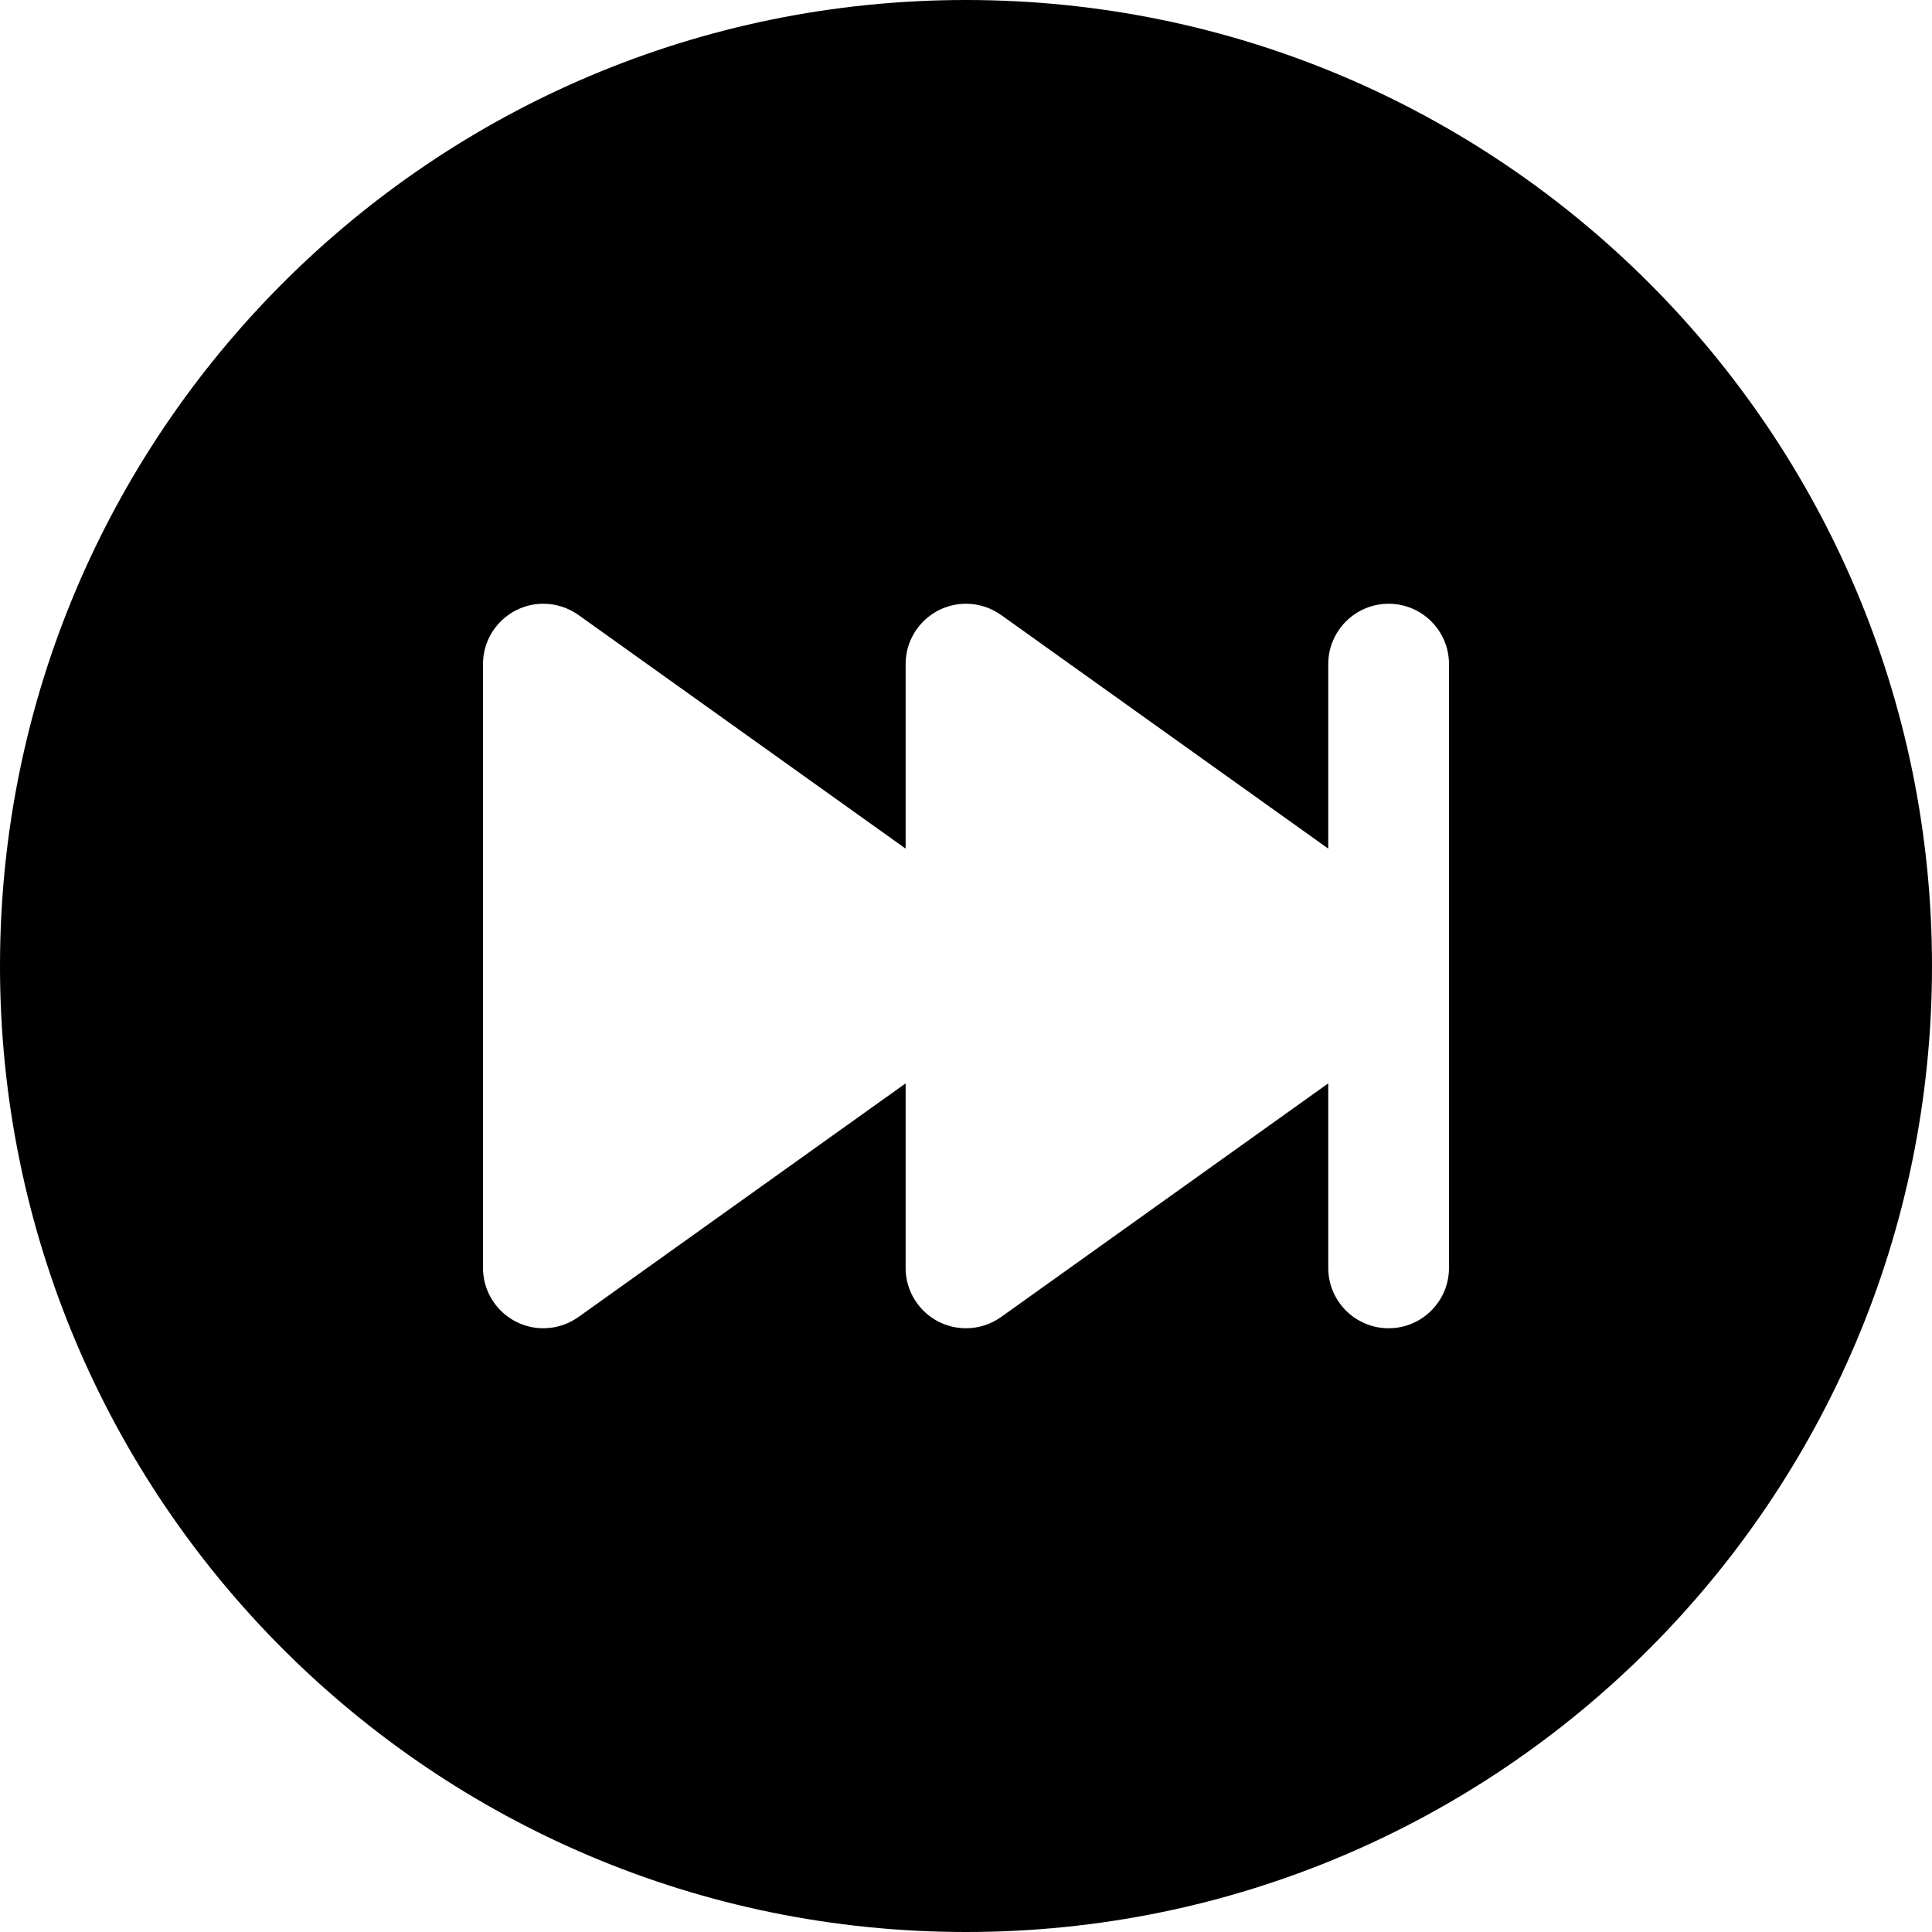 ﻿<?xml version="1.0" encoding="utf-8"?>
<svg version="1.1" xmlns:xlink="http://www.w3.org/1999/xlink" width="24px" height="24px" xmlns="http://www.w3.org/2000/svg">
  <defs>
    <pattern id="BGPattern" patternUnits="userSpaceOnUse" alignment="0 0" imageRepeat="None" />
    <mask fill="white" id="Clip6263">
      <path d="M 24 12  C 24 18.627  18.627 24  12 24  C 5.373 24  0 18.627  0 12  C 0 5.373  5.373 0  12 0  C 18.627 0  24 5.373  24 12  Z M 11.25 10.542  L 7.185 7.639  C 7.058 7.549  6.906 7.5  6.75 7.5  C 6.336 7.5  6 7.836  6 8.25  L 6 15.75  C 6 16.164  6.336 16.5  6.75 16.5  C 6.906 16.5  7.058 16.451  7.185 16.361  L 11.25 13.458  L 11.25 15.75  C 11.25 16.164  11.586 16.5  12 16.5  C 12.156 16.5  12.308 16.451  12.435 16.361  L 16.5 13.458  L 16.5 15.75  C 16.5 16.164  16.836 16.5  17.25 16.5  C 17.664 16.5  18 16.164  18 15.75  L 18 8.25  C 18 7.836  17.664 7.5  17.25 7.5  C 16.836 7.5  16.5 7.836  16.5 8.25  L 16.5 10.542  L 12.435 7.639  C 12.308 7.549  12.156 7.5  12 7.5  C 11.586 7.5  11.25 7.836  11.25 8.25  L 11.25 10.542  Z " fill-rule="evenodd" />
    </mask>
  </defs>
  <g>
    <path d="M 24 12  C 24 18.627  18.627 24  12 24  C 5.373 24  0 18.627  0 12  C 0 5.373  5.373 0  12 0  C 18.627 0  24 5.373  24 12  Z M 11.25 10.542  L 7.185 7.639  C 7.058 7.549  6.906 7.5  6.75 7.5  C 6.336 7.5  6 7.836  6 8.25  L 6 15.75  C 6 16.164  6.336 16.5  6.75 16.5  C 6.906 16.5  7.058 16.451  7.185 16.361  L 11.25 13.458  L 11.25 15.75  C 11.25 16.164  11.586 16.5  12 16.5  C 12.156 16.5  12.308 16.451  12.435 16.361  L 16.5 13.458  L 16.5 15.75  C 16.5 16.164  16.836 16.5  17.25 16.5  C 17.664 16.5  18 16.164  18 15.75  L 18 8.25  C 18 7.836  17.664 7.5  17.25 7.5  C 16.836 7.5  16.5 7.836  16.5 8.25  L 16.5 10.542  L 12.435 7.639  C 12.308 7.549  12.156 7.5  12 7.5  C 11.586 7.5  11.25 7.836  11.25 8.25  L 11.25 10.542  Z " fill-rule="nonzero" fill="rgba(0, 0, 0, 1)" stroke="none" class="fill" />
    <path d="M 24 12  C 24 18.627  18.627 24  12 24  C 5.373 24  0 18.627  0 12  C 0 5.373  5.373 0  12 0  C 18.627 0  24 5.373  24 12  Z " stroke-width="0" stroke-dasharray="0" stroke="rgba(255, 255, 255, 0)" fill="none" class="stroke" mask="url(#Clip6263)" />
    <path d="M 11.25 10.542  L 7.185 7.639  C 7.058 7.549  6.906 7.5  6.75 7.5  C 6.336 7.5  6 7.836  6 8.25  L 6 15.75  C 6 16.164  6.336 16.5  6.75 16.5  C 6.906 16.5  7.058 16.451  7.185 16.361  L 11.25 13.458  L 11.25 15.75  C 11.25 16.164  11.586 16.5  12 16.5  C 12.156 16.5  12.308 16.451  12.435 16.361  L 16.5 13.458  L 16.5 15.75  C 16.5 16.164  16.836 16.5  17.25 16.5  C 17.664 16.5  18 16.164  18 15.75  L 18 8.25  C 18 7.836  17.664 7.5  17.25 7.5  C 16.836 7.5  16.5 7.836  16.5 8.25  L 16.5 10.542  L 12.435 7.639  C 12.308 7.549  12.156 7.5  12 7.5  C 11.586 7.5  11.25 7.836  11.25 8.25  L 11.25 10.542  Z " stroke-width="0" stroke-dasharray="0" stroke="rgba(255, 255, 255, 0)" fill="none" class="stroke" mask="url(#Clip6263)" />
  </g>
</svg>